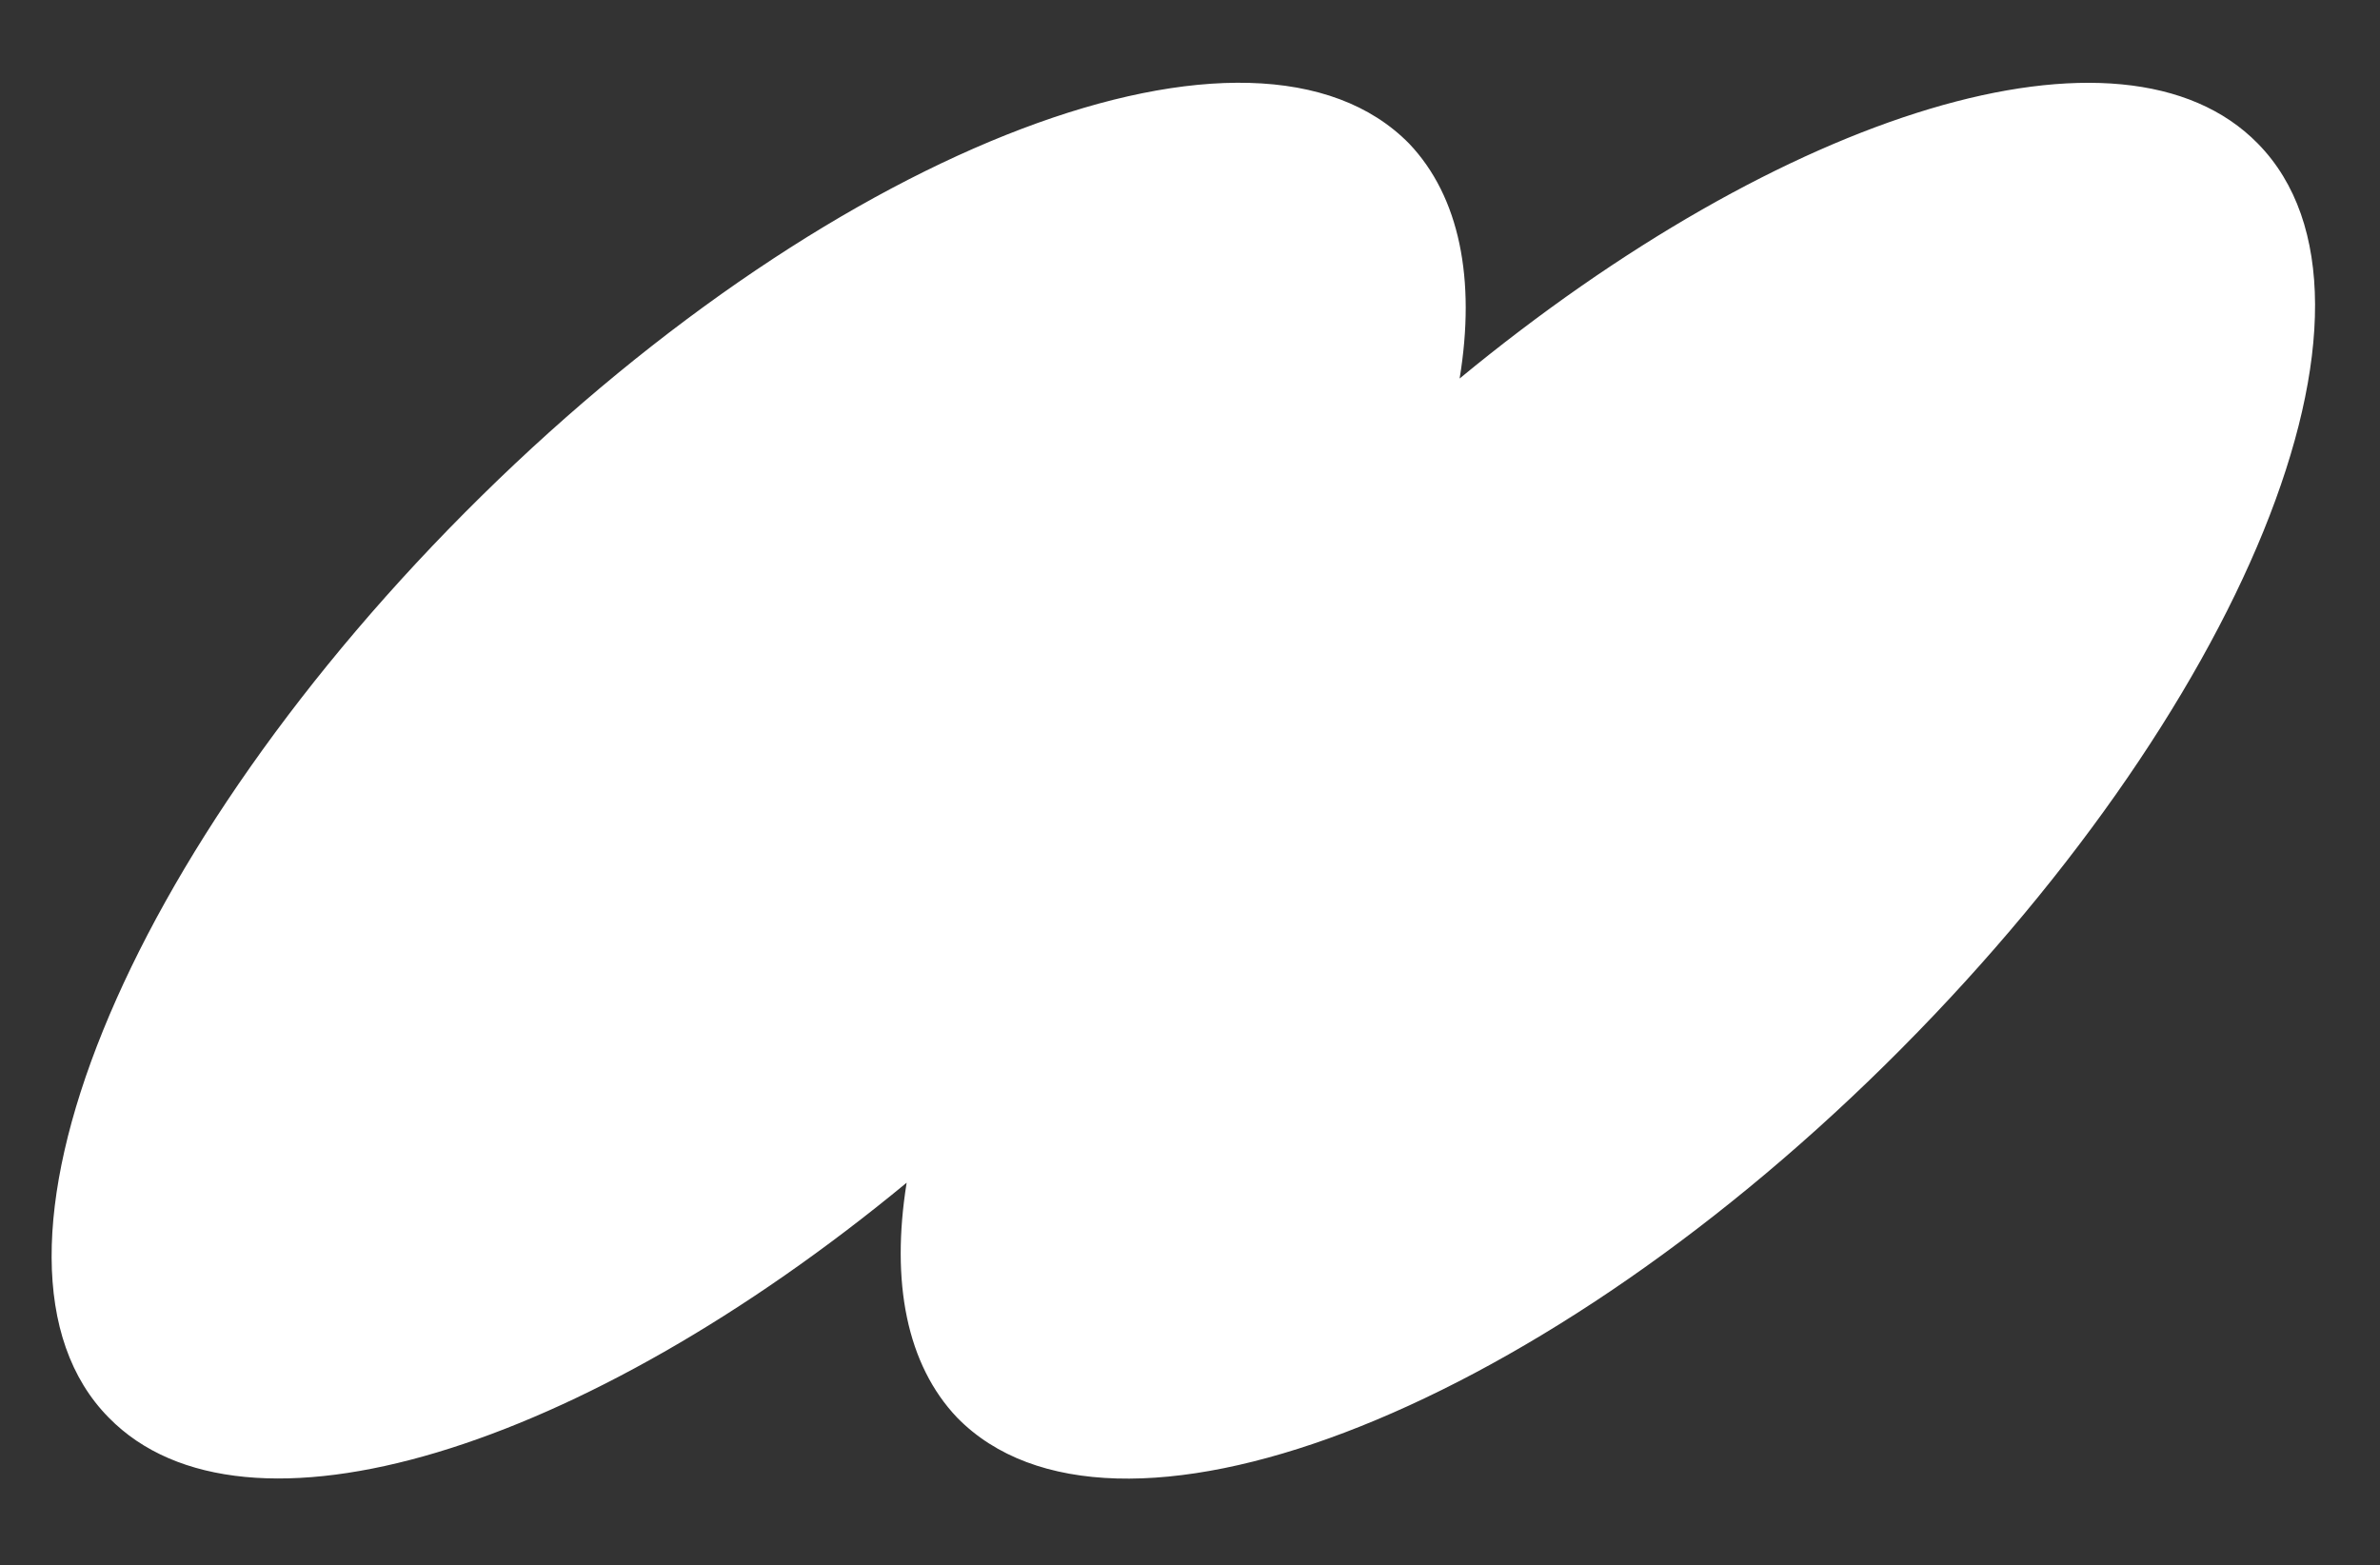 <svg xmlns="http://www.w3.org/2000/svg" viewBox="0 0 64.13 42.18"><rect x="0" y="0" width="64.13" height="42.18" fill="#333333" stroke="none"/><defs><style>.cls-1{fill:#fff;}.cls-2{fill:none;}</style></defs><g id="Layer_2" data-name="Layer 2"><g id="Calque_1" data-name="Calque 1"><path class="cls-1" d="M60.84,3.87C57.19.14,48.06,3,39.33,10.2c.44-2.67,0-4.9-1.36-6.33-4.15-4.23-15.35,0-25,9.5S-1.22,34,2.93,38.2c3.65,3.73,12.77.88,21.5-6.33-.43,2.68,0,4.9,1.36,6.33,4.15,4.24,15.36,0,25-9.5S65,8.11,60.84,3.87Z"/><rect class="cls-2" width="64.13" height="42.18"/></g></g></svg>